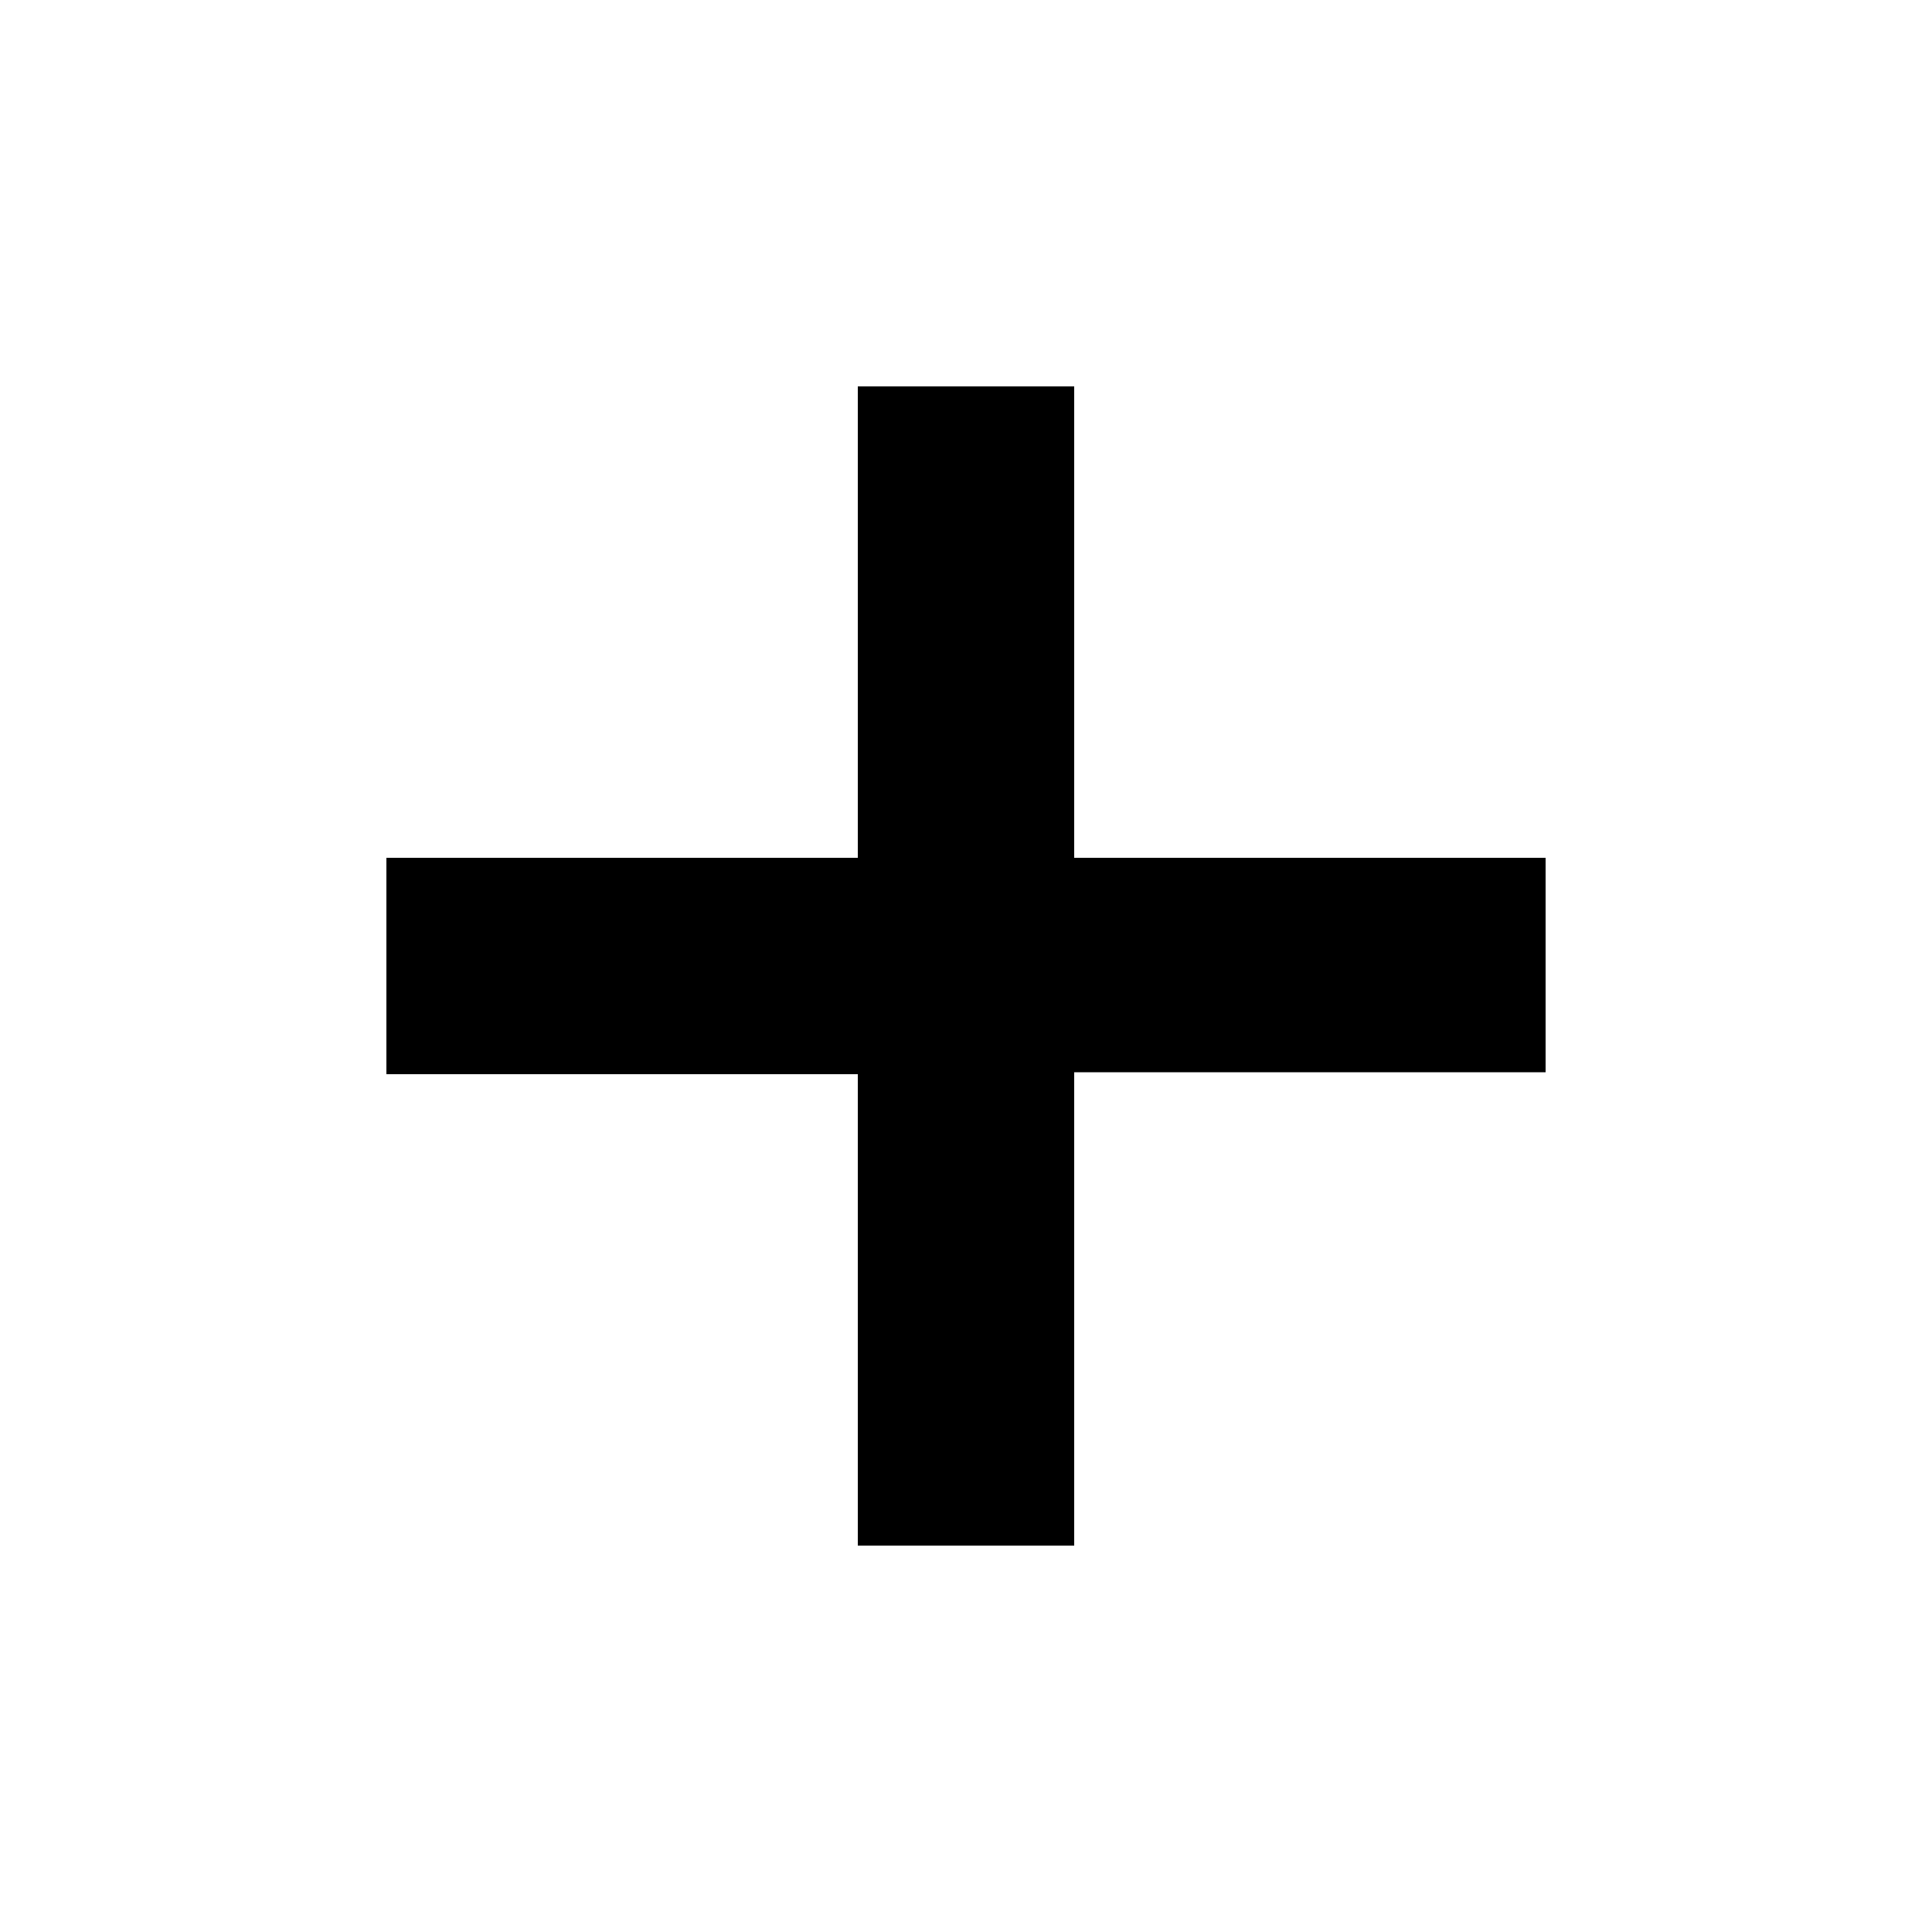 <svg version="1.1" id="Layer_1" xmlns="http://www.w3.org/2000/svg" xmlns:xlink="http://www.w3.org/1999/xlink" x="0px" y="0px"
	 viewBox="0 0 100 100" enable-background="new 0 0 100 100" xml:space="preserve">
<g>
	<path d="M55.6,20v24.4H80v11.1H55.6V80H44.4V55.6H20V44.4h24.4V20H55.6z"/>
</g>
</svg>
